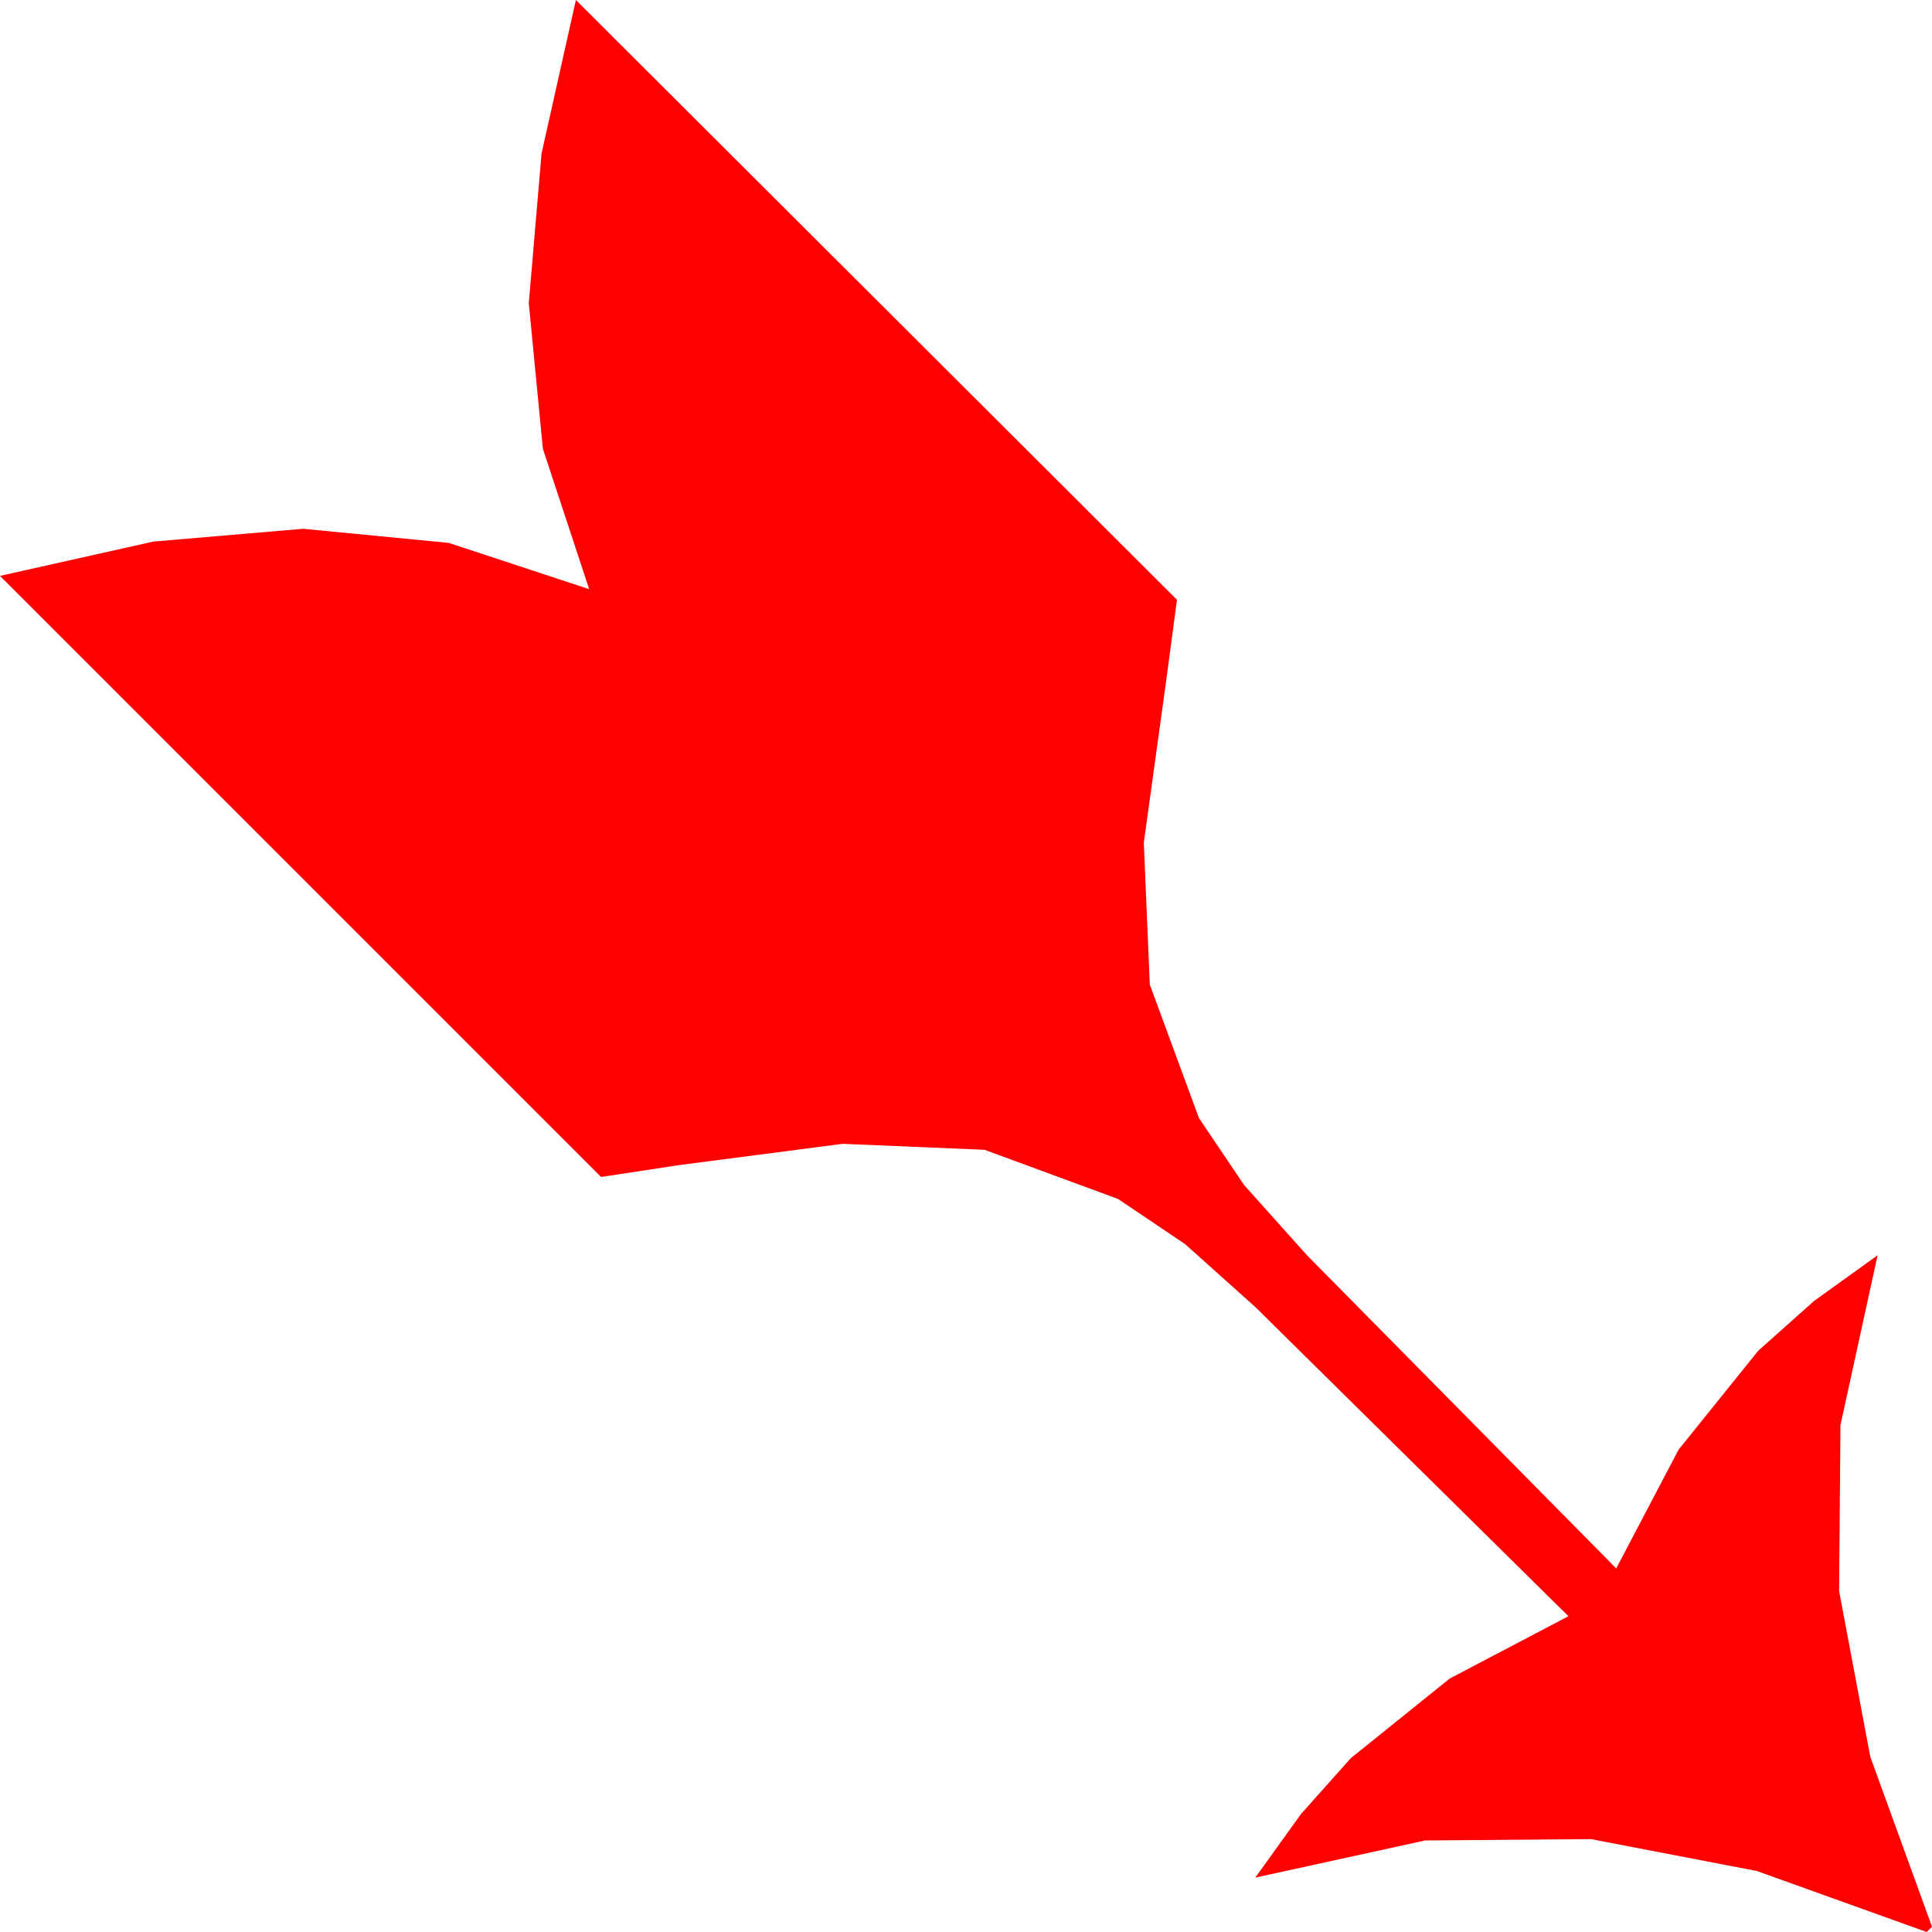 <?xml version="1.0" encoding="utf-8"?>
<!DOCTYPE svg PUBLIC "-//W3C//DTD SVG 1.1//EN" "http://www.w3.org/Graphics/SVG/1.1/DTD/svg11.dtd">
<svg width="42.656" height="42.656" xmlns="http://www.w3.org/2000/svg" xmlns:xlink="http://www.w3.org/1999/xlink" xmlns:xml="http://www.w3.org/XML/1998/namespace" version="1.1">
  <g>
    <g>
      <path style="fill:#FF0000;fill-opacity:1" d="M12.715,0L25.986,13.242 25.752,15 25.254,18.604 25.386,21.738 26.47,24.683 27.469,26.166 28.857,27.715 35.684,34.629 37.061,32.007 38.818,29.824 40.049,28.726 41.455,27.715 40.635,31.465 40.605,35.127 41.294,38.789 42.656,42.539 42.539,42.656 38.789,41.309 35.127,40.605 31.465,40.635 27.715,41.455 28.726,40.049 29.824,38.818 32.007,37.061 34.629,35.684 27.715,28.857 26.166,27.469 24.683,26.47 21.738,25.386 18.604,25.254 15,25.723 13.271,25.986 0,12.715 3.387,11.957 6.694,11.675 9.906,11.986 13.008,13.008 11.986,9.906 11.675,6.694 11.957,3.387 12.715,0z" />
    </g>
  </g>
</svg>